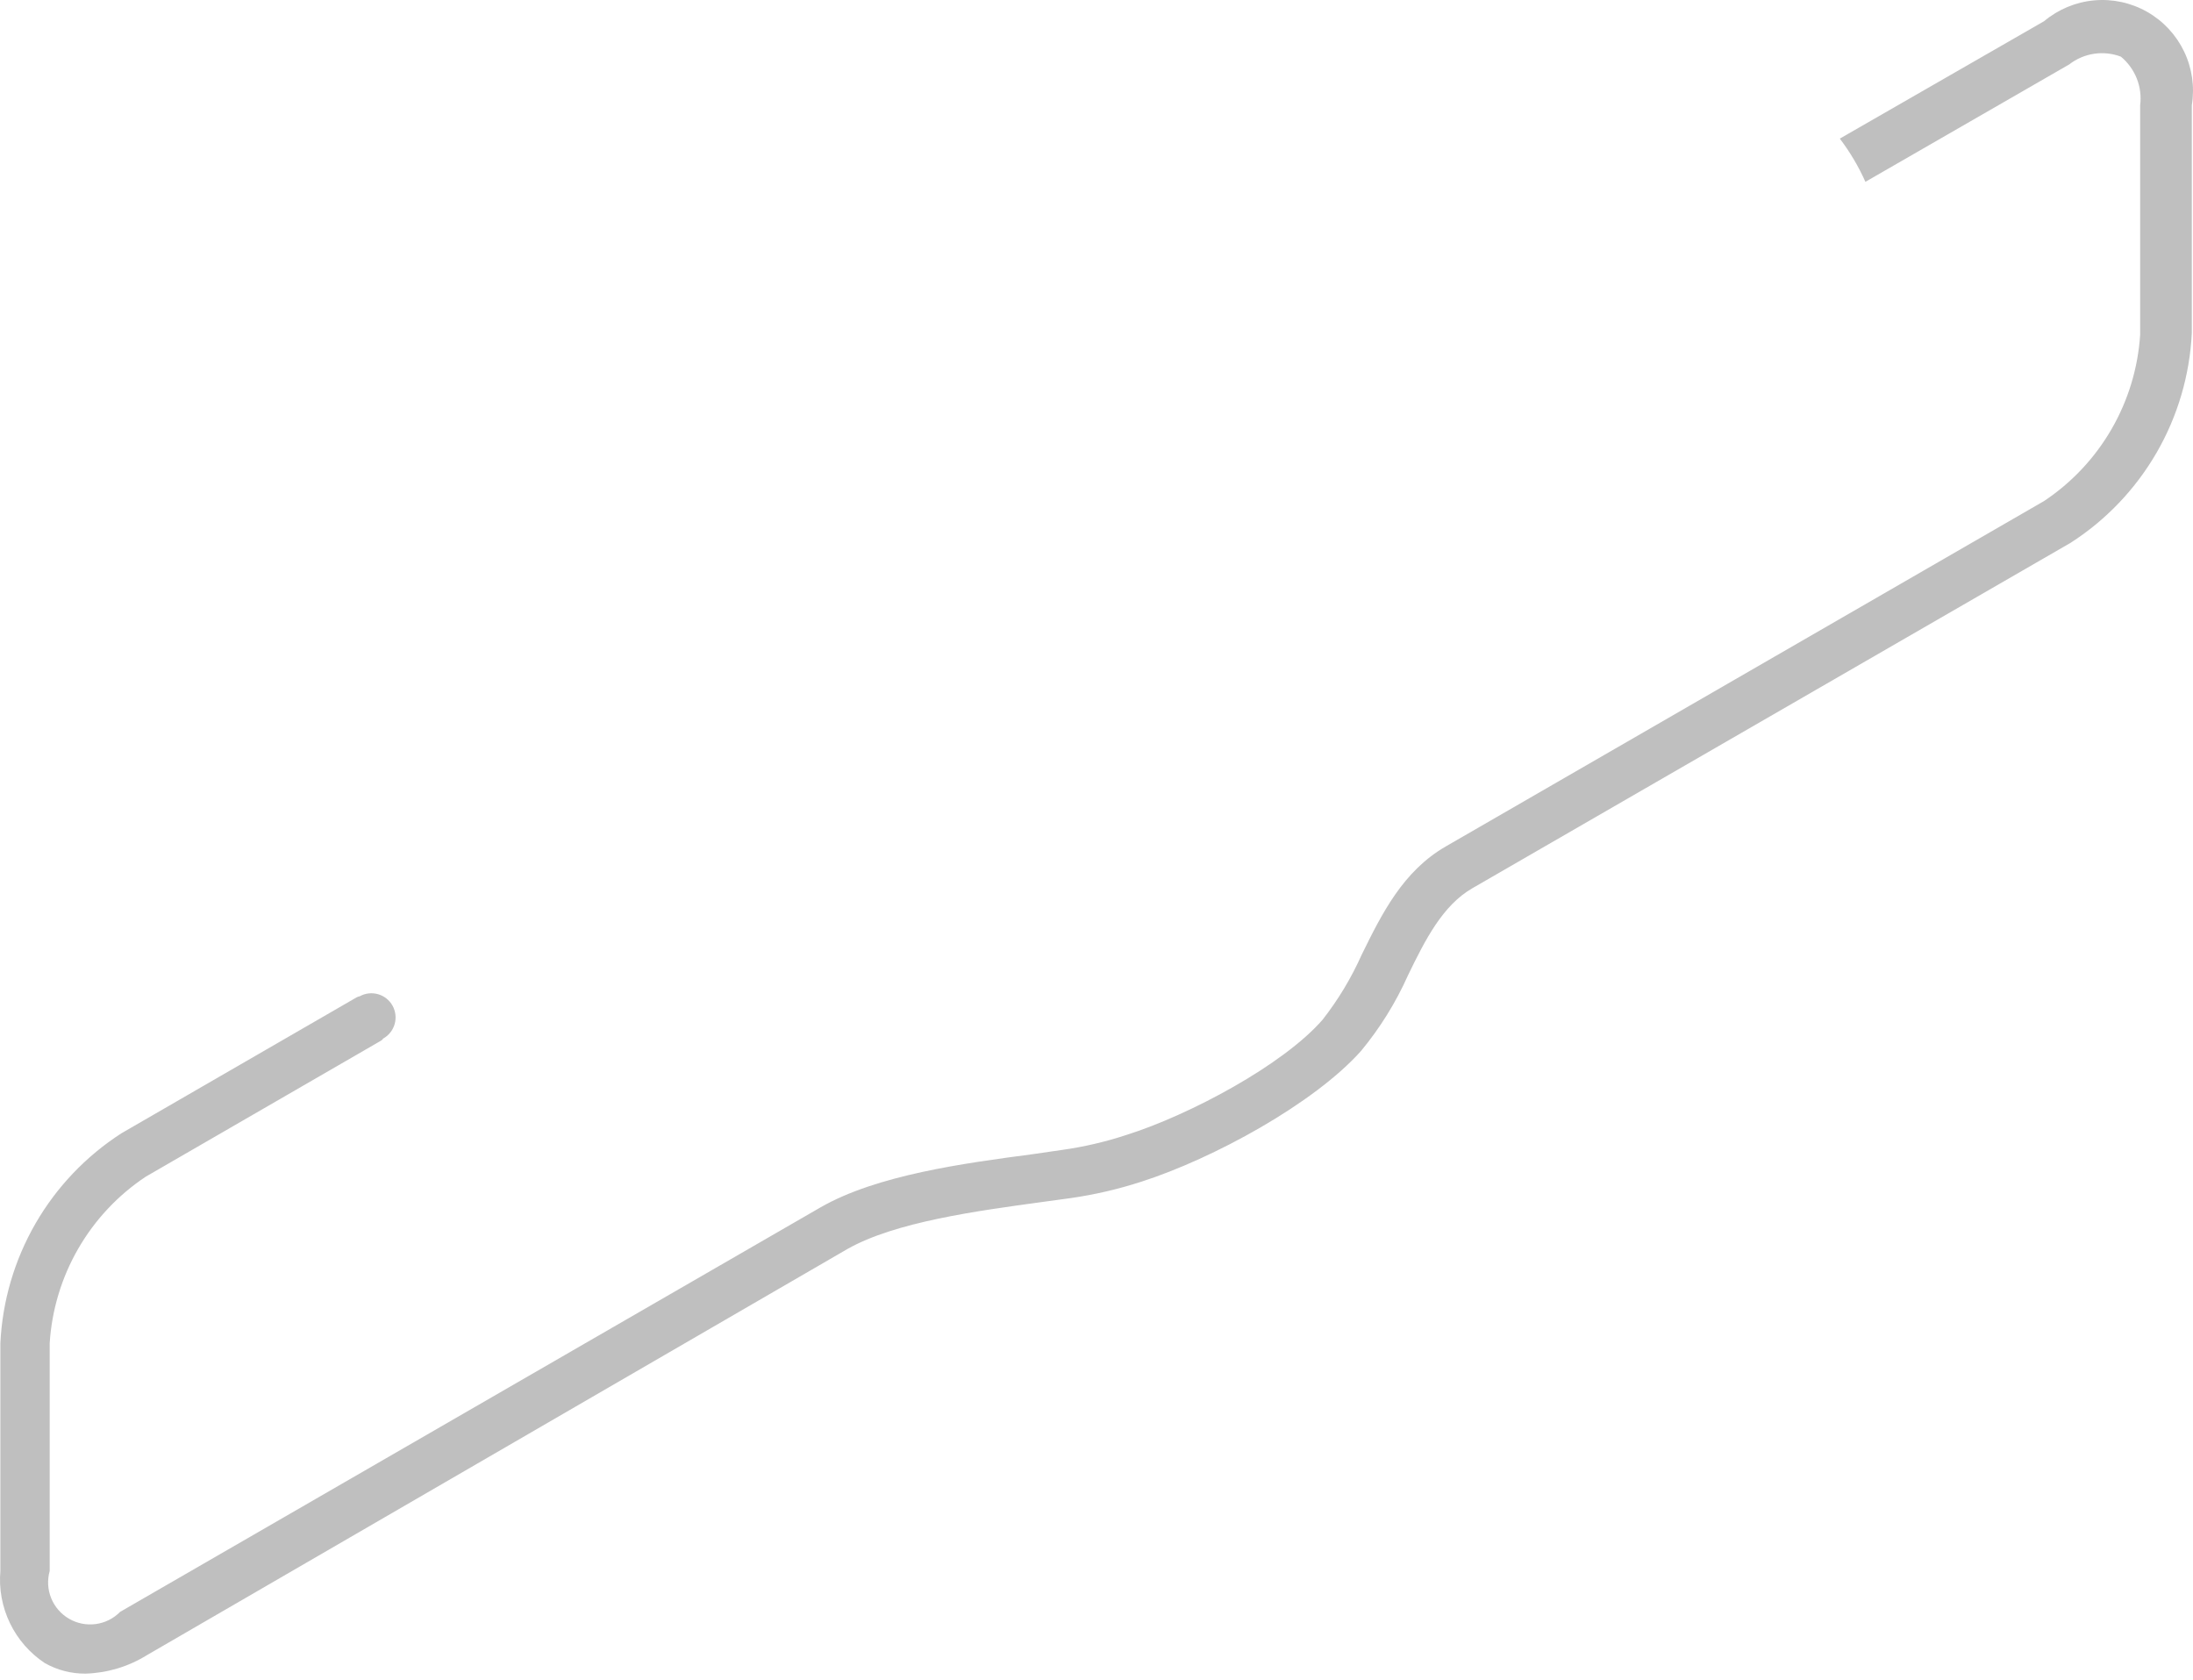 <svg width="94" height="72" viewBox="0 0 94 72" fill="none" xmlns="http://www.w3.org/2000/svg">
<g opacity="0.25">
<path d="M93.949 4.512V14.276C93.861 16.079 93.344 17.836 92.441 19.399C91.537 20.962 90.274 22.288 88.755 23.264L63.108 38.071C61.84 38.806 61.095 40.265 60.35 41.805C59.829 42.972 59.151 44.062 58.337 45.046C56.324 47.301 52.005 49.657 48.935 50.643C47.951 50.963 46.94 51.199 45.916 51.347L44.657 51.519C41.859 51.901 38.366 52.374 36.323 53.532L6.287 70.945C5.499 71.433 4.596 71.703 3.67 71.731C3.057 71.736 2.452 71.58 1.919 71.278C1.276 70.852 0.76 70.26 0.426 69.566C0.091 68.872 -0.051 68.1 0.016 67.332V57.568C0.102 55.763 0.619 54.005 1.522 52.439C2.426 50.874 3.69 49.547 5.21 48.569L15.276 42.752C15.32 42.727 15.367 42.71 15.417 42.701C15.657 42.568 15.94 42.535 16.205 42.611C16.469 42.686 16.692 42.864 16.826 43.104C16.959 43.344 16.992 43.627 16.916 43.892C16.841 44.156 16.663 44.38 16.423 44.513C16.397 44.557 16.358 44.592 16.312 44.614L6.247 50.432C5.057 51.224 4.067 52.28 3.353 53.518C2.639 54.756 2.22 56.142 2.13 57.568V67.332C2.021 67.717 2.044 68.127 2.194 68.498C2.345 68.869 2.614 69.179 2.96 69.379C3.306 69.58 3.709 69.66 4.106 69.606C4.502 69.553 4.869 69.369 5.15 69.083L35.166 51.75C37.581 50.361 41.306 49.858 44.285 49.465L45.533 49.284C46.459 49.154 47.372 48.941 48.261 48.65C50.989 47.794 55.025 45.63 56.696 43.698C57.364 42.843 57.925 41.91 58.367 40.919C59.233 39.158 60.138 37.336 61.97 36.279L87.618 21.473C88.806 20.681 89.795 19.627 90.509 18.391C91.223 17.155 91.643 15.771 91.735 14.346V4.512C91.784 4.123 91.734 3.728 91.59 3.364C91.445 3 91.211 2.678 90.909 2.428C90.543 2.289 90.146 2.246 89.758 2.305C89.371 2.363 89.004 2.52 88.695 2.761L79.958 7.793C79.665 7.135 79.297 6.514 78.861 5.941L87.618 0.908C88.225 0.399 88.975 0.087 89.764 0.016C90.554 -0.056 91.347 0.116 92.036 0.509C92.726 0.901 93.278 1.495 93.62 2.21C93.962 2.926 94.077 3.729 93.949 4.512Z" fill="black"/>
</g>
</svg>
